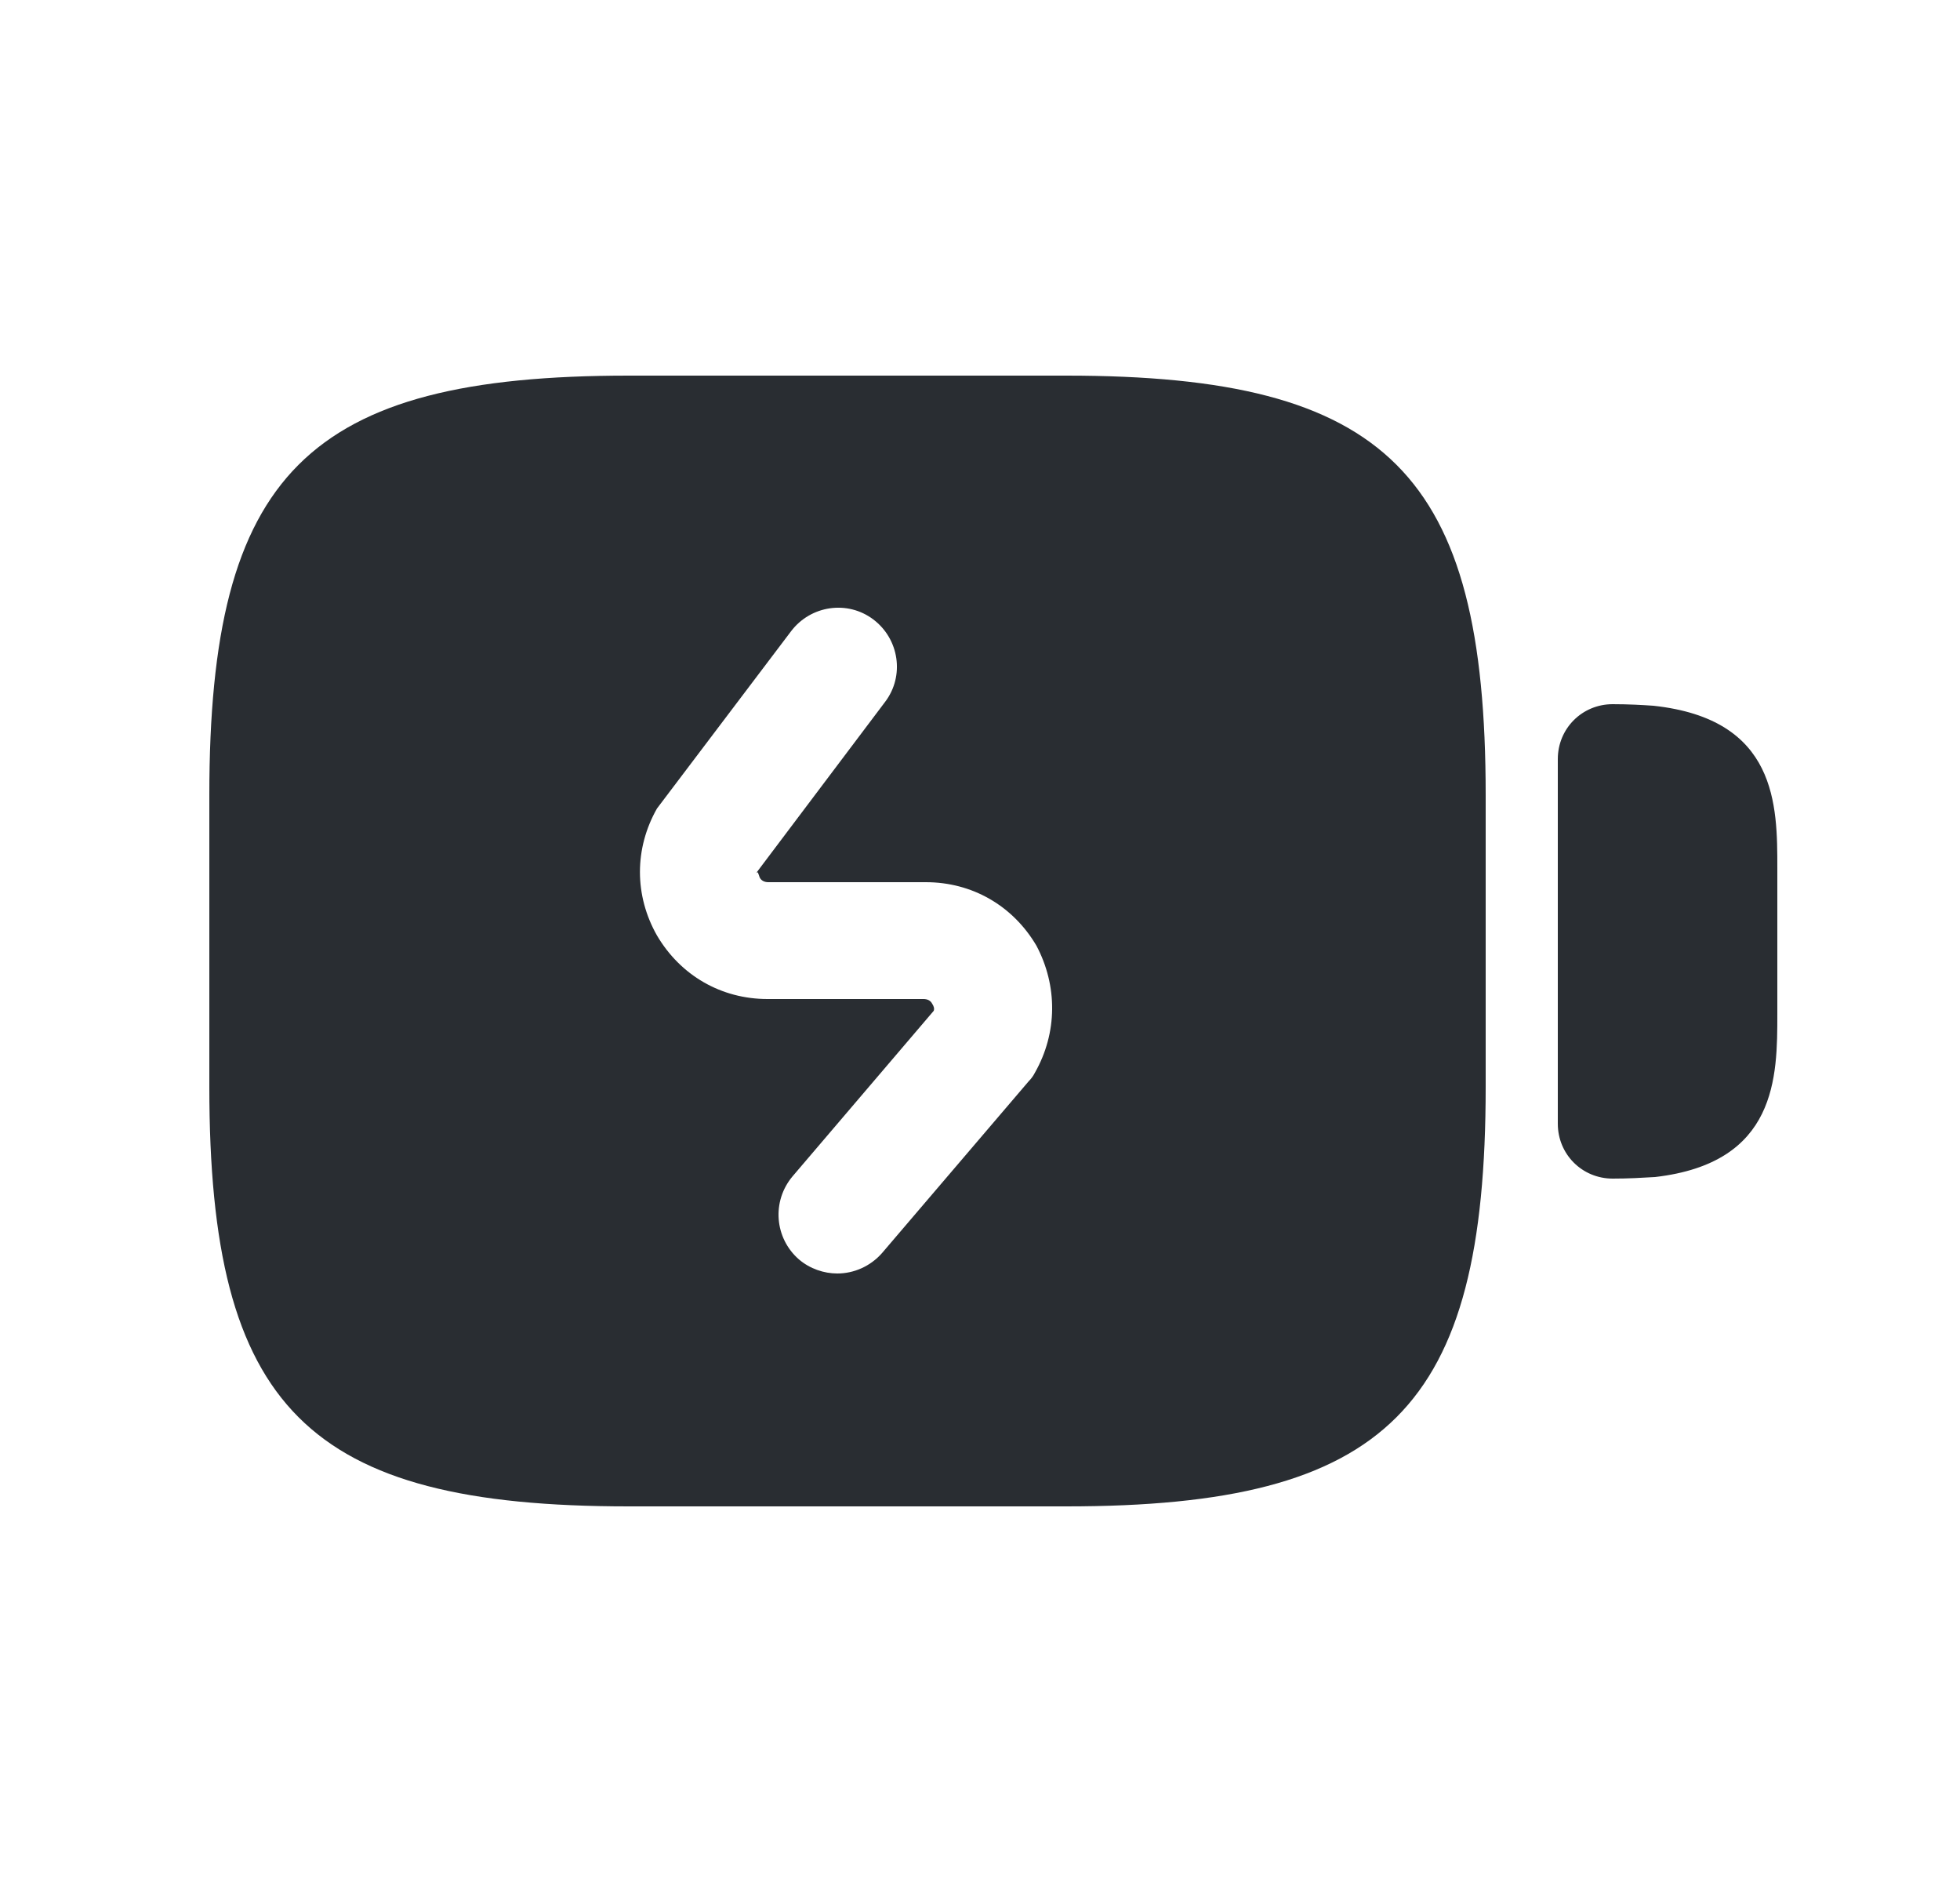 <svg width="25" height="24" viewBox="0 0 25 24" fill="none" xmlns="http://www.w3.org/2000/svg">
<path d="M21.09 9C20.95 8.99 20.77 8.98 20.57 8.98C20.18 8.98 19.87 9.29 19.87 9.68V14.33C19.87 14.72 20.18 15.03 20.57 15.03C20.77 15.03 20.94 15.02 21.11 15.01C22.67 14.83 22.67 13.73 22.67 12.93V11.07C22.67 10.27 22.67 9.17 21.09 9Z" fill="#292D32"/>
<path d="M13.6 4.79H8.02C3.92 4.79 2.67 6.04 2.67 10.14V13.86C2.67 17.96 3.92 19.21 8.02 19.21H13.6C17.7 19.21 18.95 17.96 18.95 13.86V10.14C18.95 6.04 17.7 4.79 13.6 4.79ZM13.2 13.68C13.18 13.72 13.15 13.76 13.12 13.79L11.25 15.98C11.1 16.15 10.89 16.24 10.68 16.24C10.51 16.24 10.33 16.18 10.19 16.06C9.88 15.79 9.84 15.32 10.11 15L11.91 12.89C11.92 12.86 11.91 12.83 11.89 12.8C11.87 12.76 11.83 12.74 11.78 12.74H9.79C9.2 12.74 8.68 12.44 8.38 11.93C8.09 11.42 8.09 10.82 8.38 10.31L10.09 8.05C10.34 7.72 10.81 7.65 11.14 7.9C11.47 8.15 11.54 8.62 11.29 8.95L9.64 11.14C9.67 11.1 9.67 11.14 9.69 11.19C9.71 11.23 9.75 11.25 9.8 11.25H11.81C12.4 11.25 12.92 11.55 13.22 12.06C13.49 12.57 13.49 13.17 13.2 13.68Z" fill="#292D32"/>
</svg>
